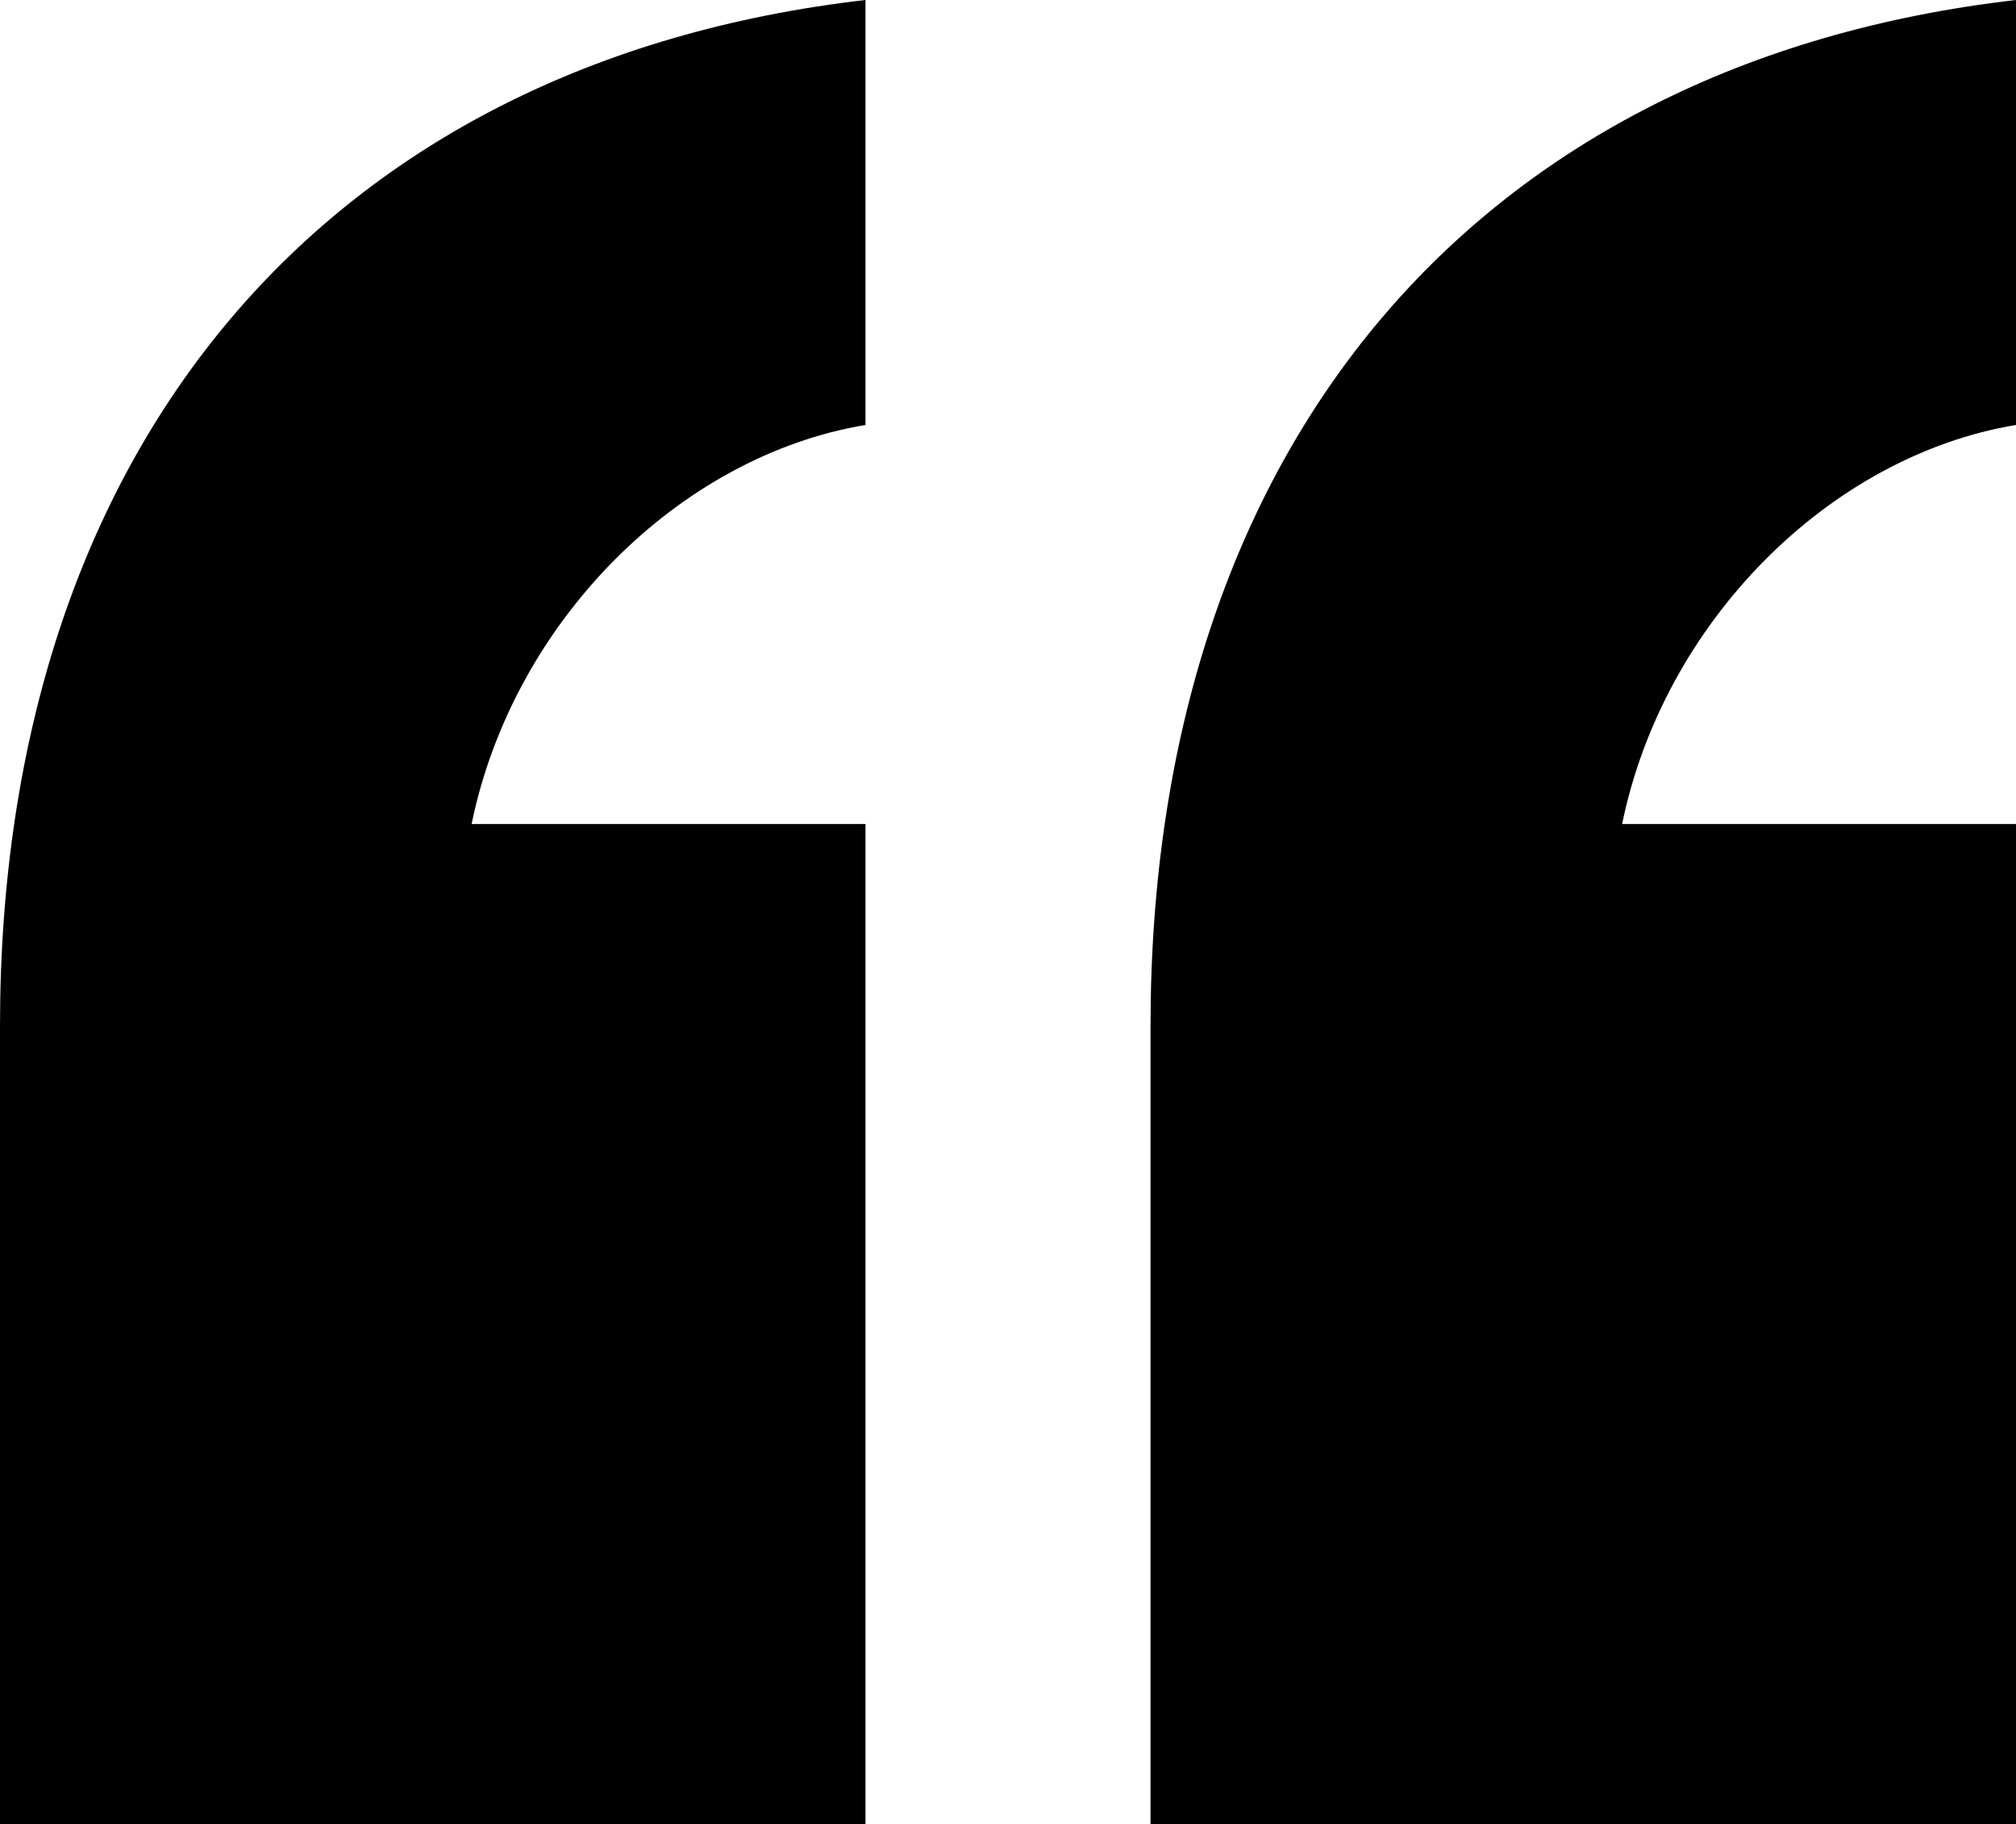 <svg id="quote-up" xmlns="http://www.w3.org/2000/svg" width="106.508" height="96.377" viewBox="0 0 106.508 96.377">
  <path d="M87.641,31.678V-21.165H66.832c2.19-10.678,10.952-19.44,20.809-21.083V-64.7C59.166-61.413,41.917-41.152,41.917-10.487V31.678Zm-60.783,0V-21.165H6.049C8.24-31.843,17-40.6,26.858-42.247V-64.7C-1.617-61.413-18.867-41.152-18.867-10.487V31.678Z" transform="translate(18.867 64.699)"/>
</svg>